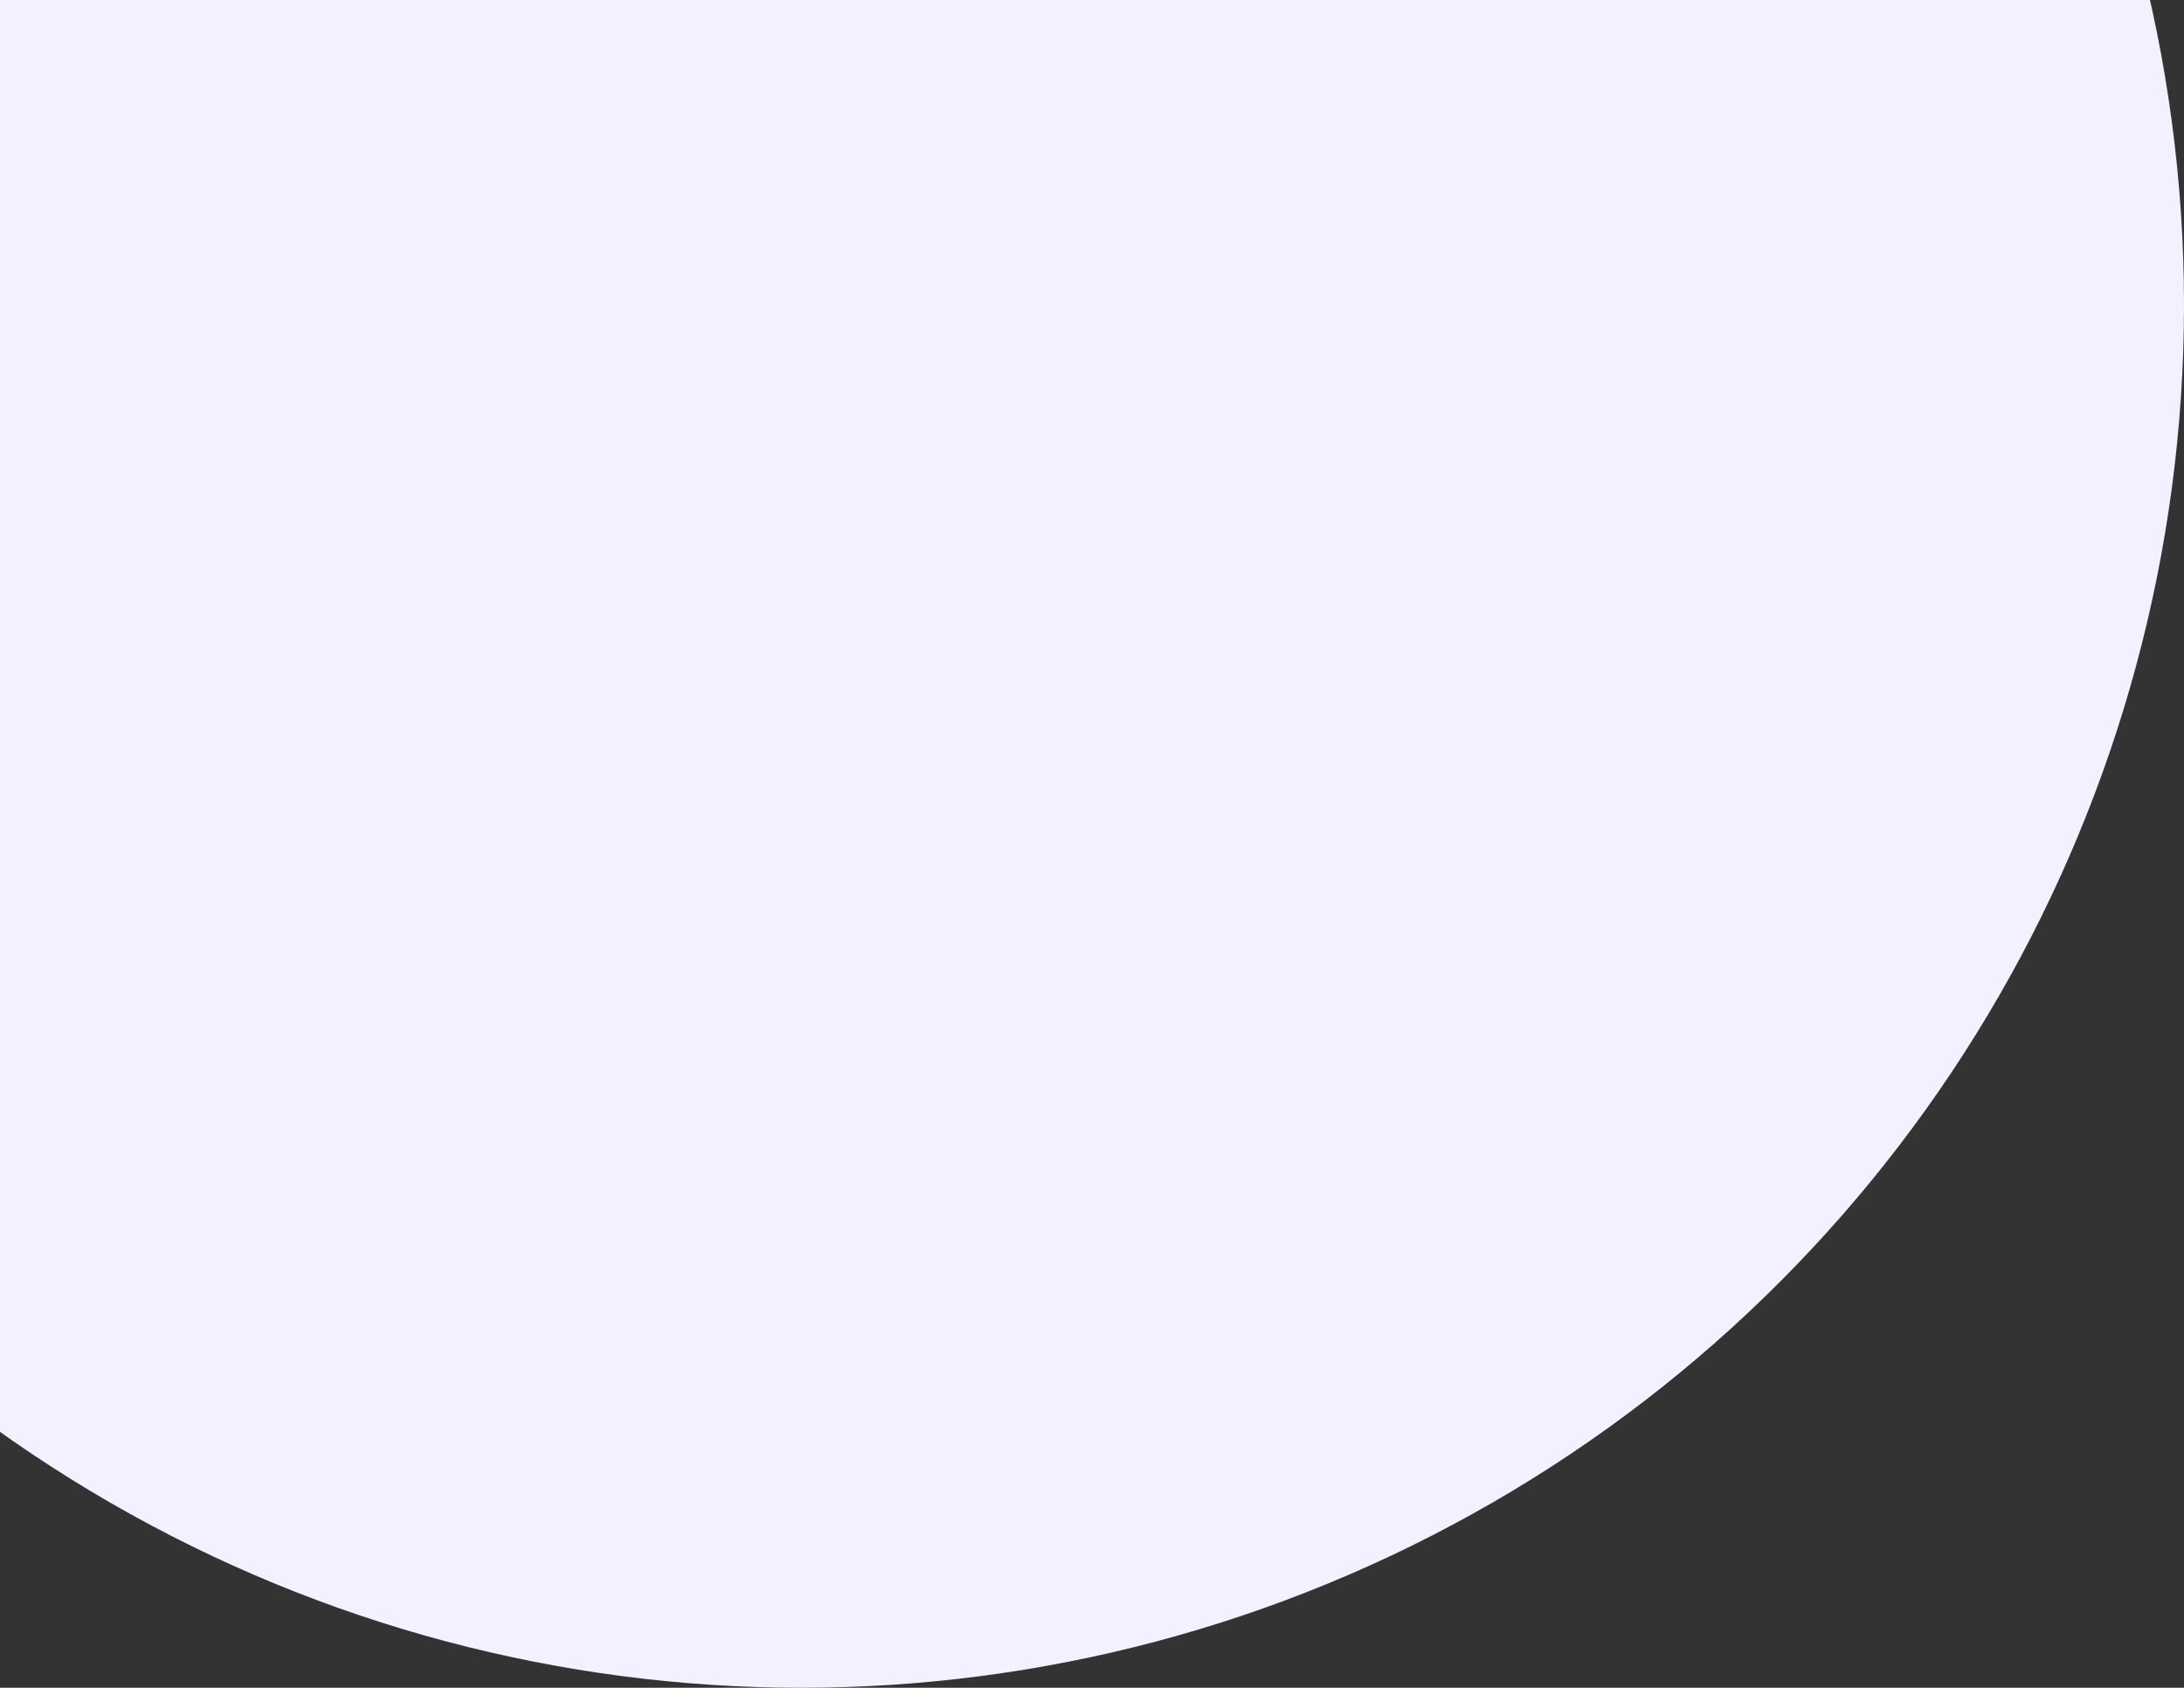 <svg width="1311" height="1013" viewBox="0 0 1311 1013" fill="none" xmlns="http://www.w3.org/2000/svg">
<rect x="0" y="0" width="1311" height="1013" fill="#333333" stroke="none"/>
<circle cx="481" cy="183" r="830" fill="#F3F1FF"/>
</svg>
